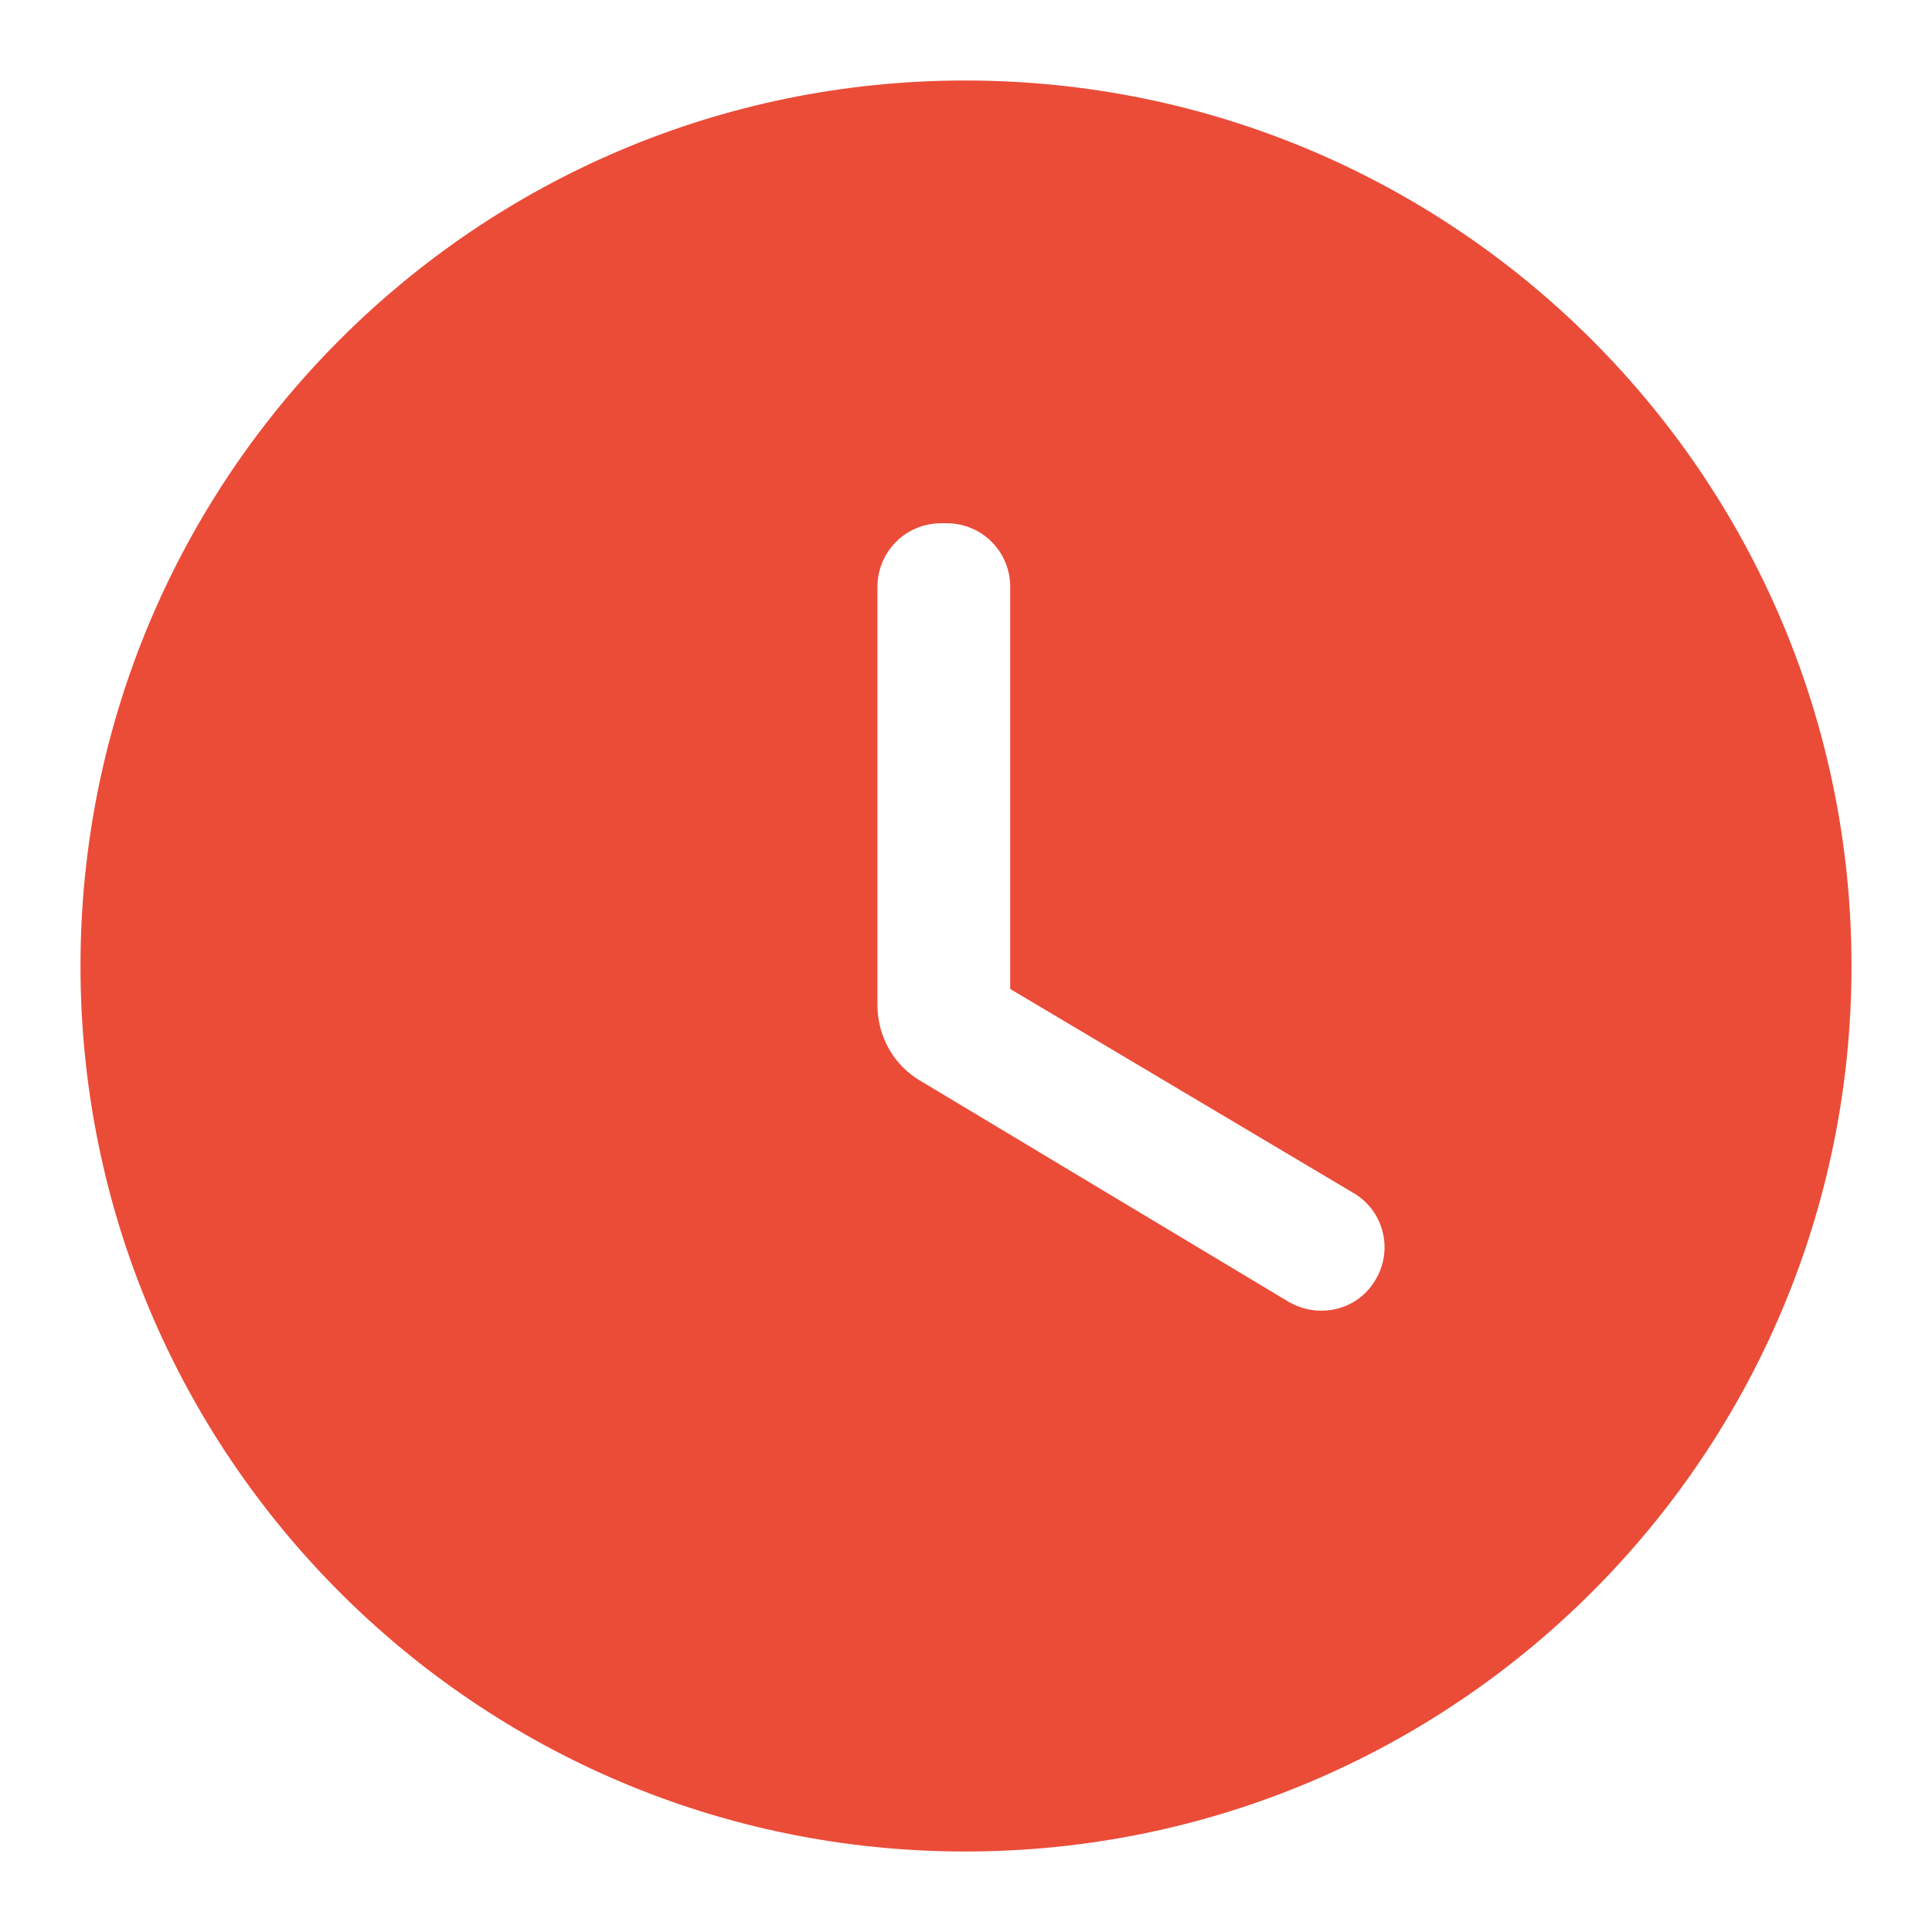<svg width="18" height="18" viewBox="0 0 18 18" fill="none" xmlns="http://www.w3.org/2000/svg">
<path fill-rule="evenodd" clip-rule="evenodd" d="M8.992 0.75C13.554 0.75 17.25 4.446 17.25 9C17.25 13.554 13.554 17.25 8.992 17.25C4.438 17.25 0.75 13.554 0.75 9C0.75 4.446 4.438 0.75 8.992 0.75ZM8.819 4.875H8.769C8.439 4.875 8.175 5.139 8.175 5.469V9.363C8.175 9.652 8.323 9.924 8.579 10.072L12.003 12.127C12.284 12.292 12.646 12.209 12.812 11.929C12.985 11.648 12.894 11.277 12.605 11.112L9.412 9.214V5.469C9.412 5.139 9.149 4.875 8.819 4.875Z" fill="#EA4C38"/>
</svg>
